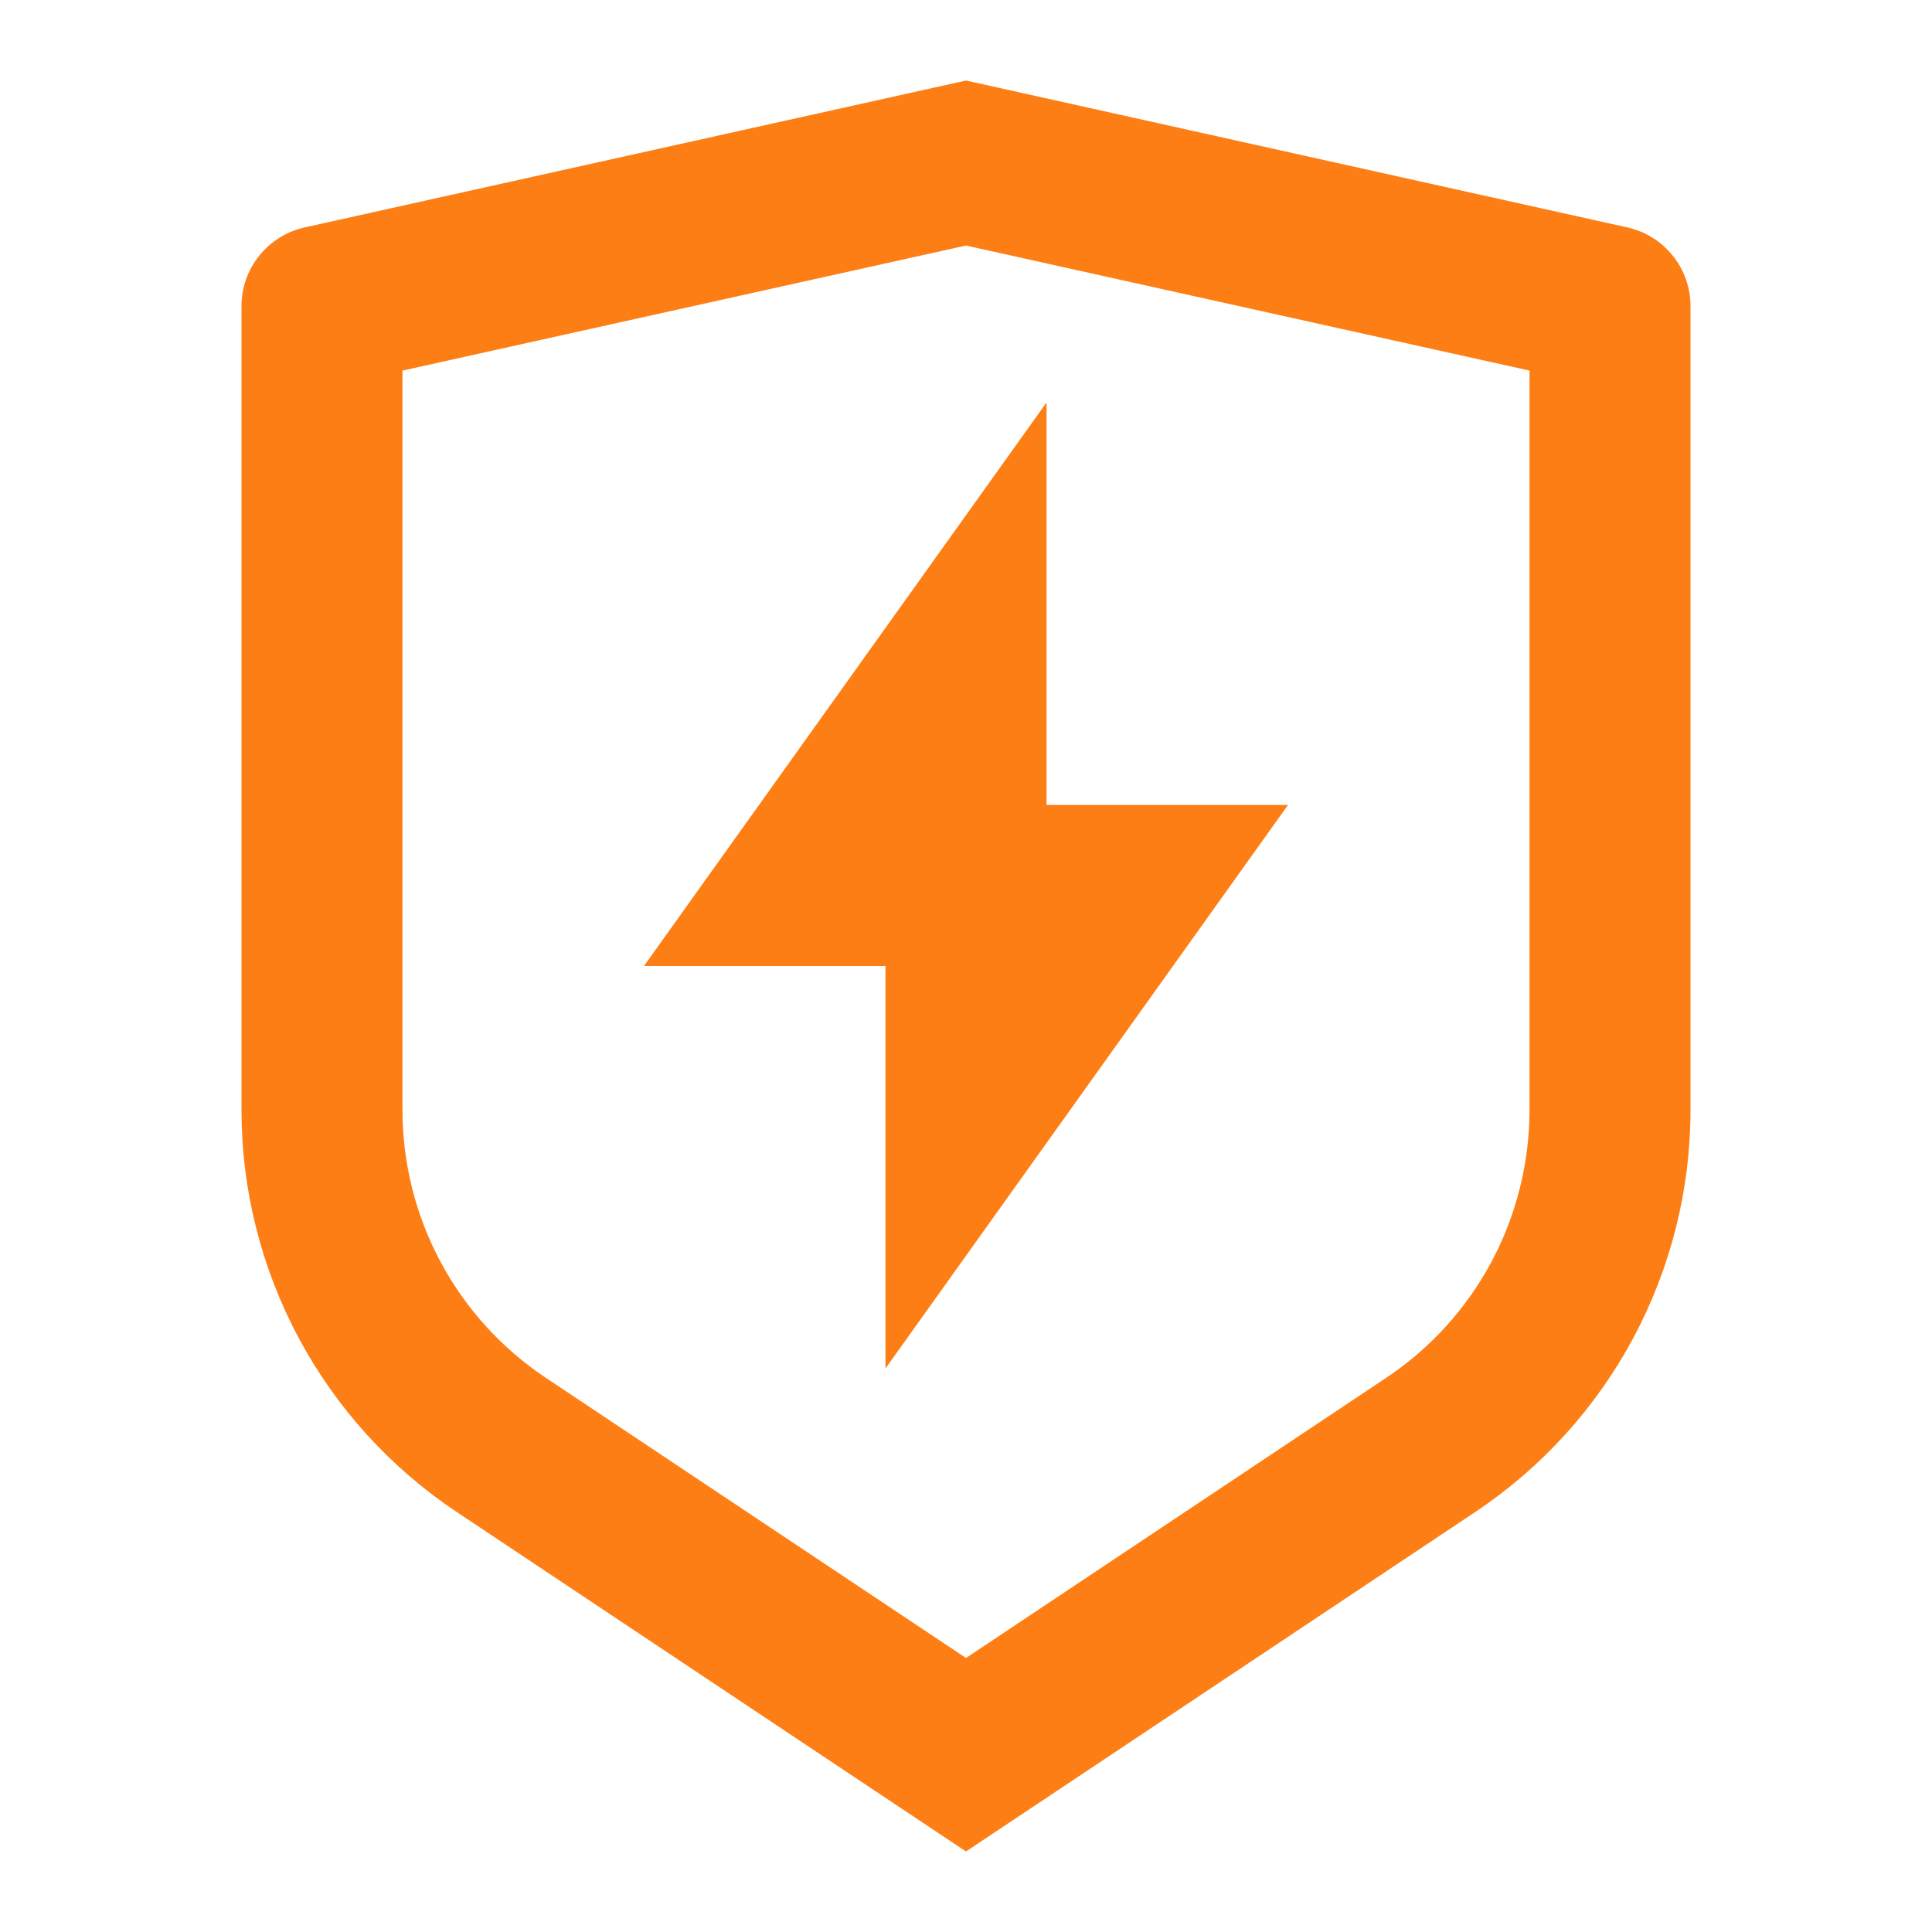 <svg width="22" height="22" viewBox="0 0 22 22" fill="none" xmlns="http://www.w3.org/2000/svg">
<g clip-path="url(#clip0_90_1867)">
<path d="M3.468 2.59L11 0.917L18.532 2.59C18.736 2.636 18.918 2.749 19.048 2.912C19.179 3.074 19.25 3.276 19.25 3.485V12.64C19.25 13.545 19.026 14.437 18.599 15.235C18.172 16.033 17.554 16.713 16.801 17.216L11 21.083L5.199 17.216C4.446 16.714 3.828 16.033 3.401 15.235C2.974 14.437 2.75 13.546 2.75 12.641V3.485C2.75 3.276 2.821 3.074 2.952 2.912C3.082 2.749 3.264 2.636 3.468 2.59ZM4.583 4.22V12.64C4.583 13.243 4.732 13.838 5.017 14.37C5.302 14.902 5.714 15.356 6.216 15.69L11 18.88L15.784 15.69C16.286 15.356 16.698 14.902 16.983 14.37C17.267 13.838 17.416 13.244 17.417 12.641V4.22L11 2.796L4.583 4.22ZM11.917 9.166H14.667L10.083 15.583V11H7.333L11.917 4.583V9.166Z" fill="#FD7E14"/>
</g>
<defs>
<clipPath id="clip0_90_1867">
<rect width="22" height="22" fill="white"/>
</clipPath>
</defs>
</svg>
